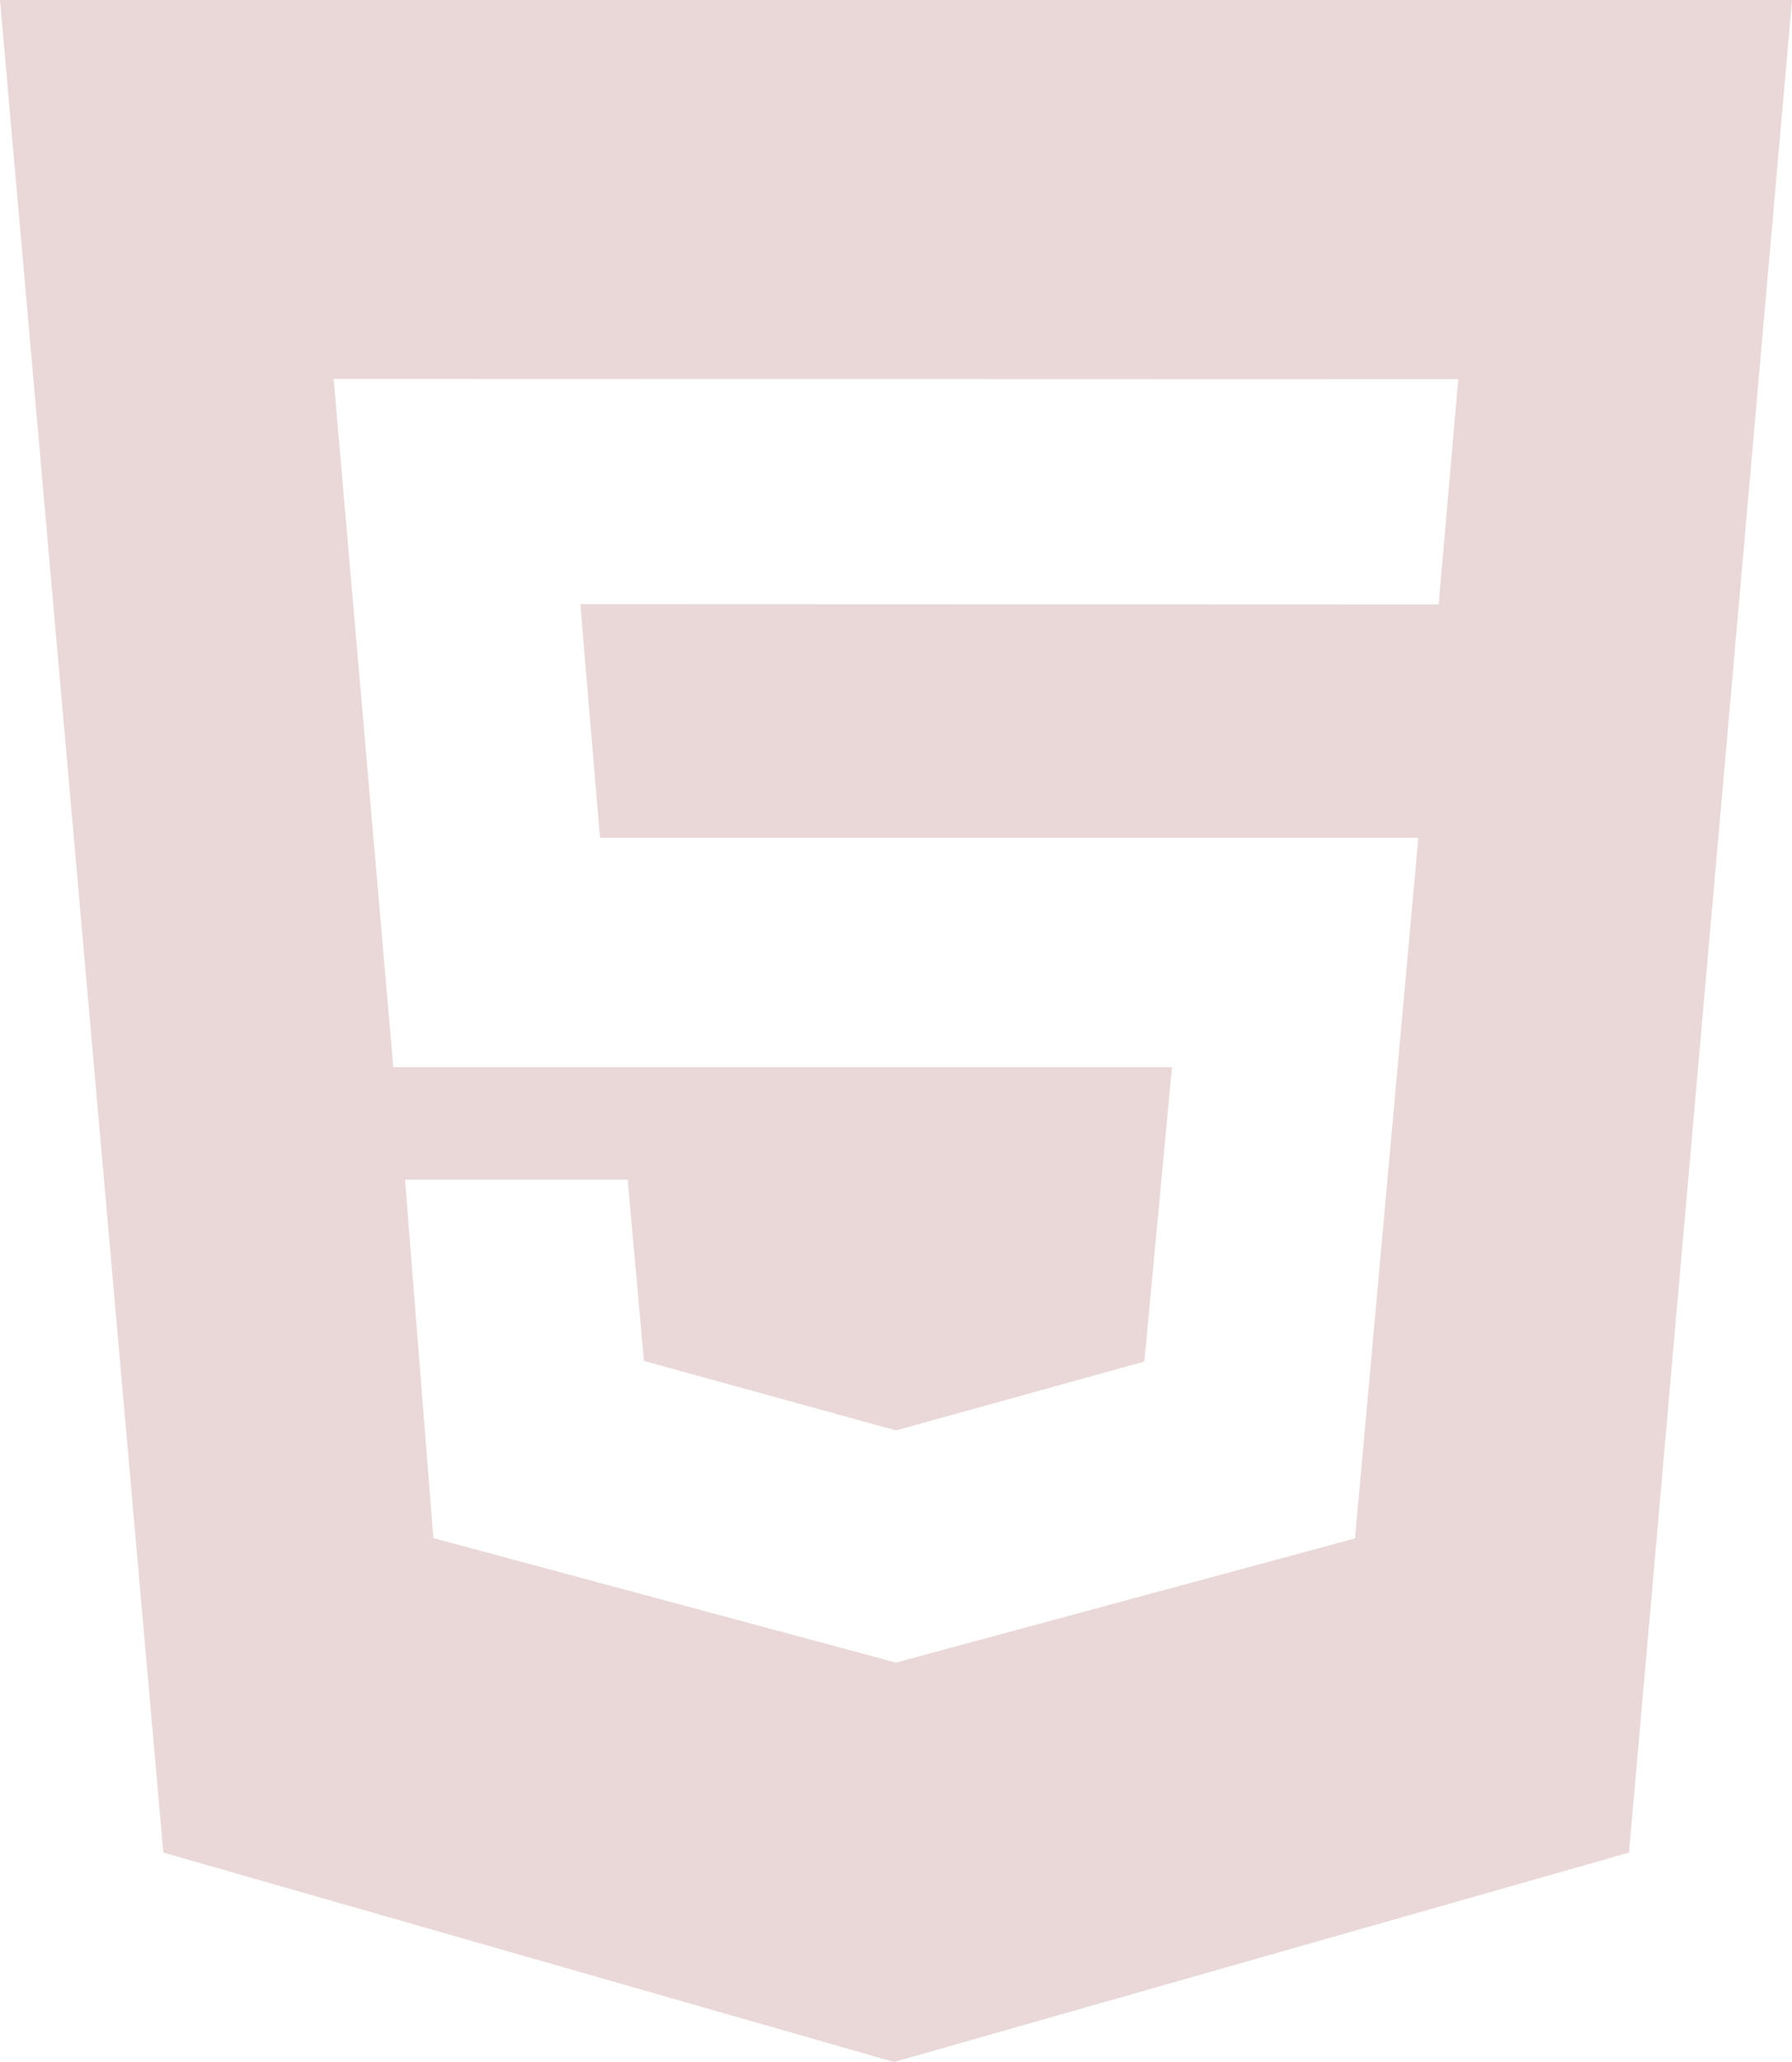 <svg width="40" height="46" viewBox="0 0 40 46" fill="none" xmlns="http://www.w3.org/2000/svg">
<path d="M0 0H40L36.361 41.328L19.956 46L3.646 41.328L0 0ZM13.393 18.688L12.954 13.477L32.113 13.484L32.551 8.46L7.447 8.453L8.779 23.808H26.16L25.543 30.374L20 31.91L14.374 30.36L14.01 26.316H9.04L9.673 34.313L20 37.09L30.246 34.32L31.66 18.688H13.393Z" fill="#EAD7D7"/>
</svg>
